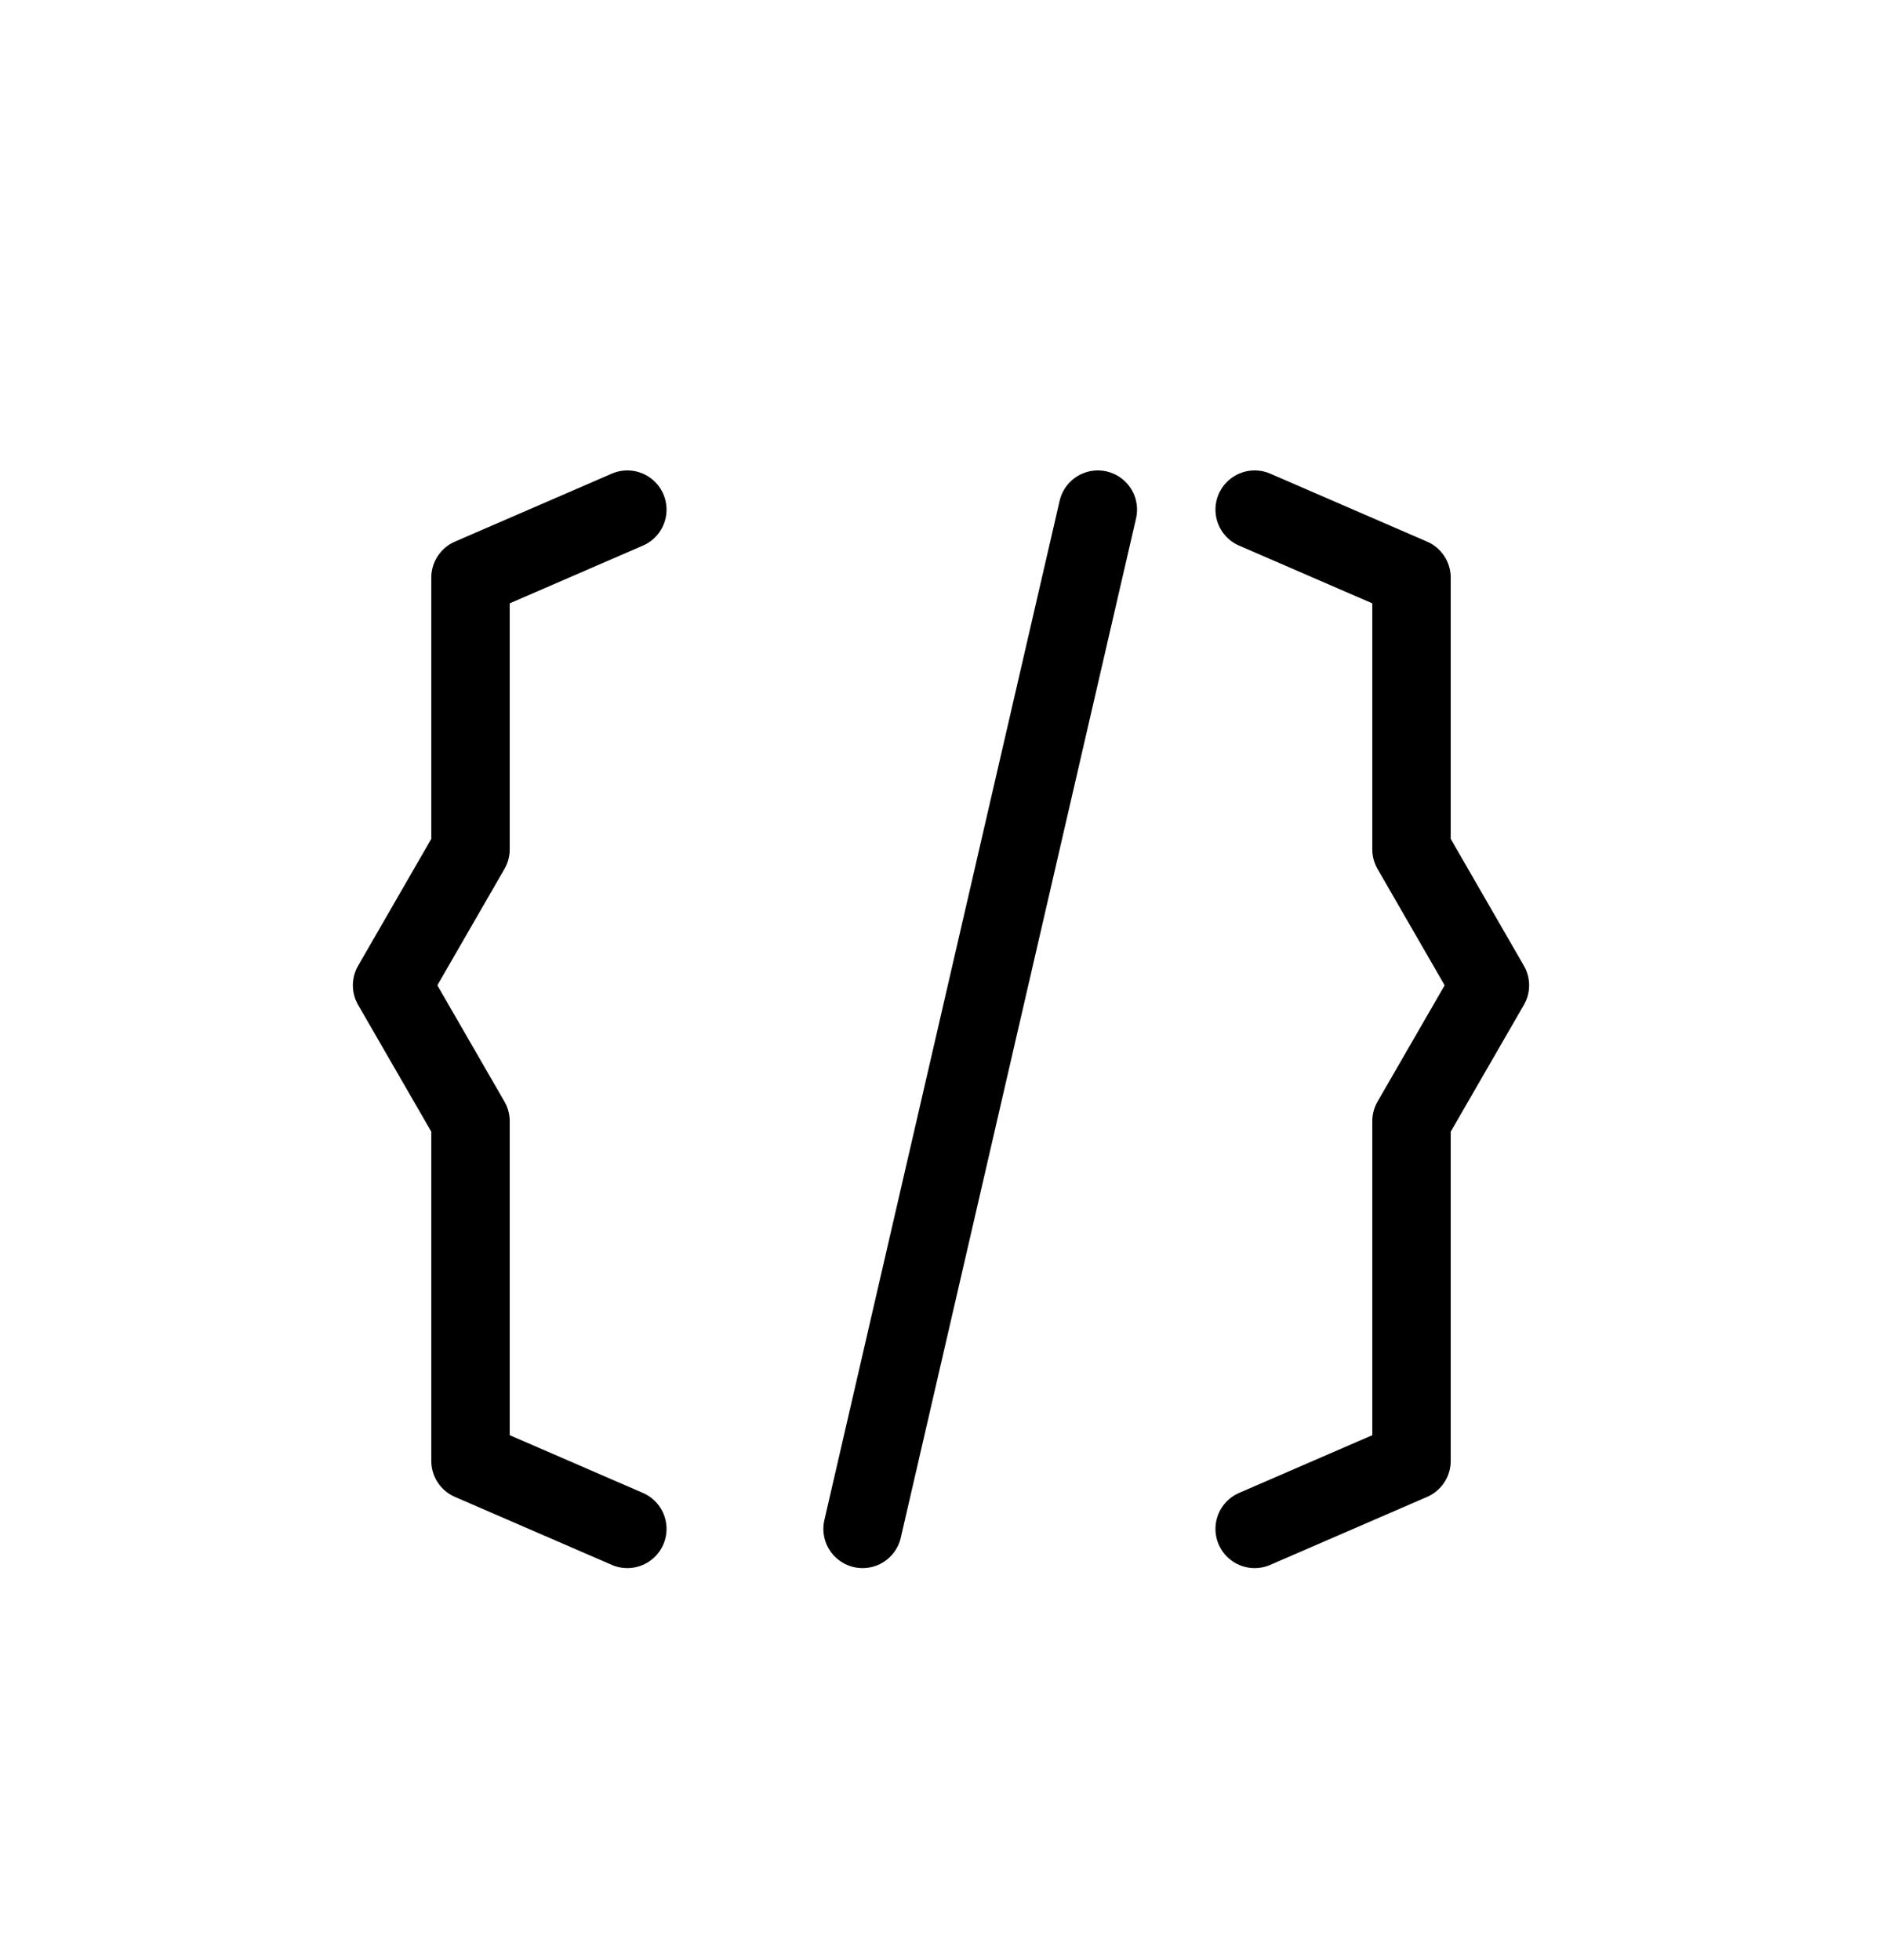 <svg width="24" height="25" viewBox="0 0 24 25" fill="none" xmlns="http://www.w3.org/2000/svg">
<path d="M8 6.5L6 7.367V10.833L5 12.567L6 14.3V18.633L8 19.5" stroke="black" stroke-linecap="round" stroke-linejoin="round"/>
<path d="M16 6.5L18 7.367V10.833L19 12.567L18 14.3V18.633L16 19.5" stroke="black" stroke-linecap="round" stroke-linejoin="round"/>
<path d="M14 6.5L11 19.5" stroke="black" stroke-linecap="round"/>
</svg>
